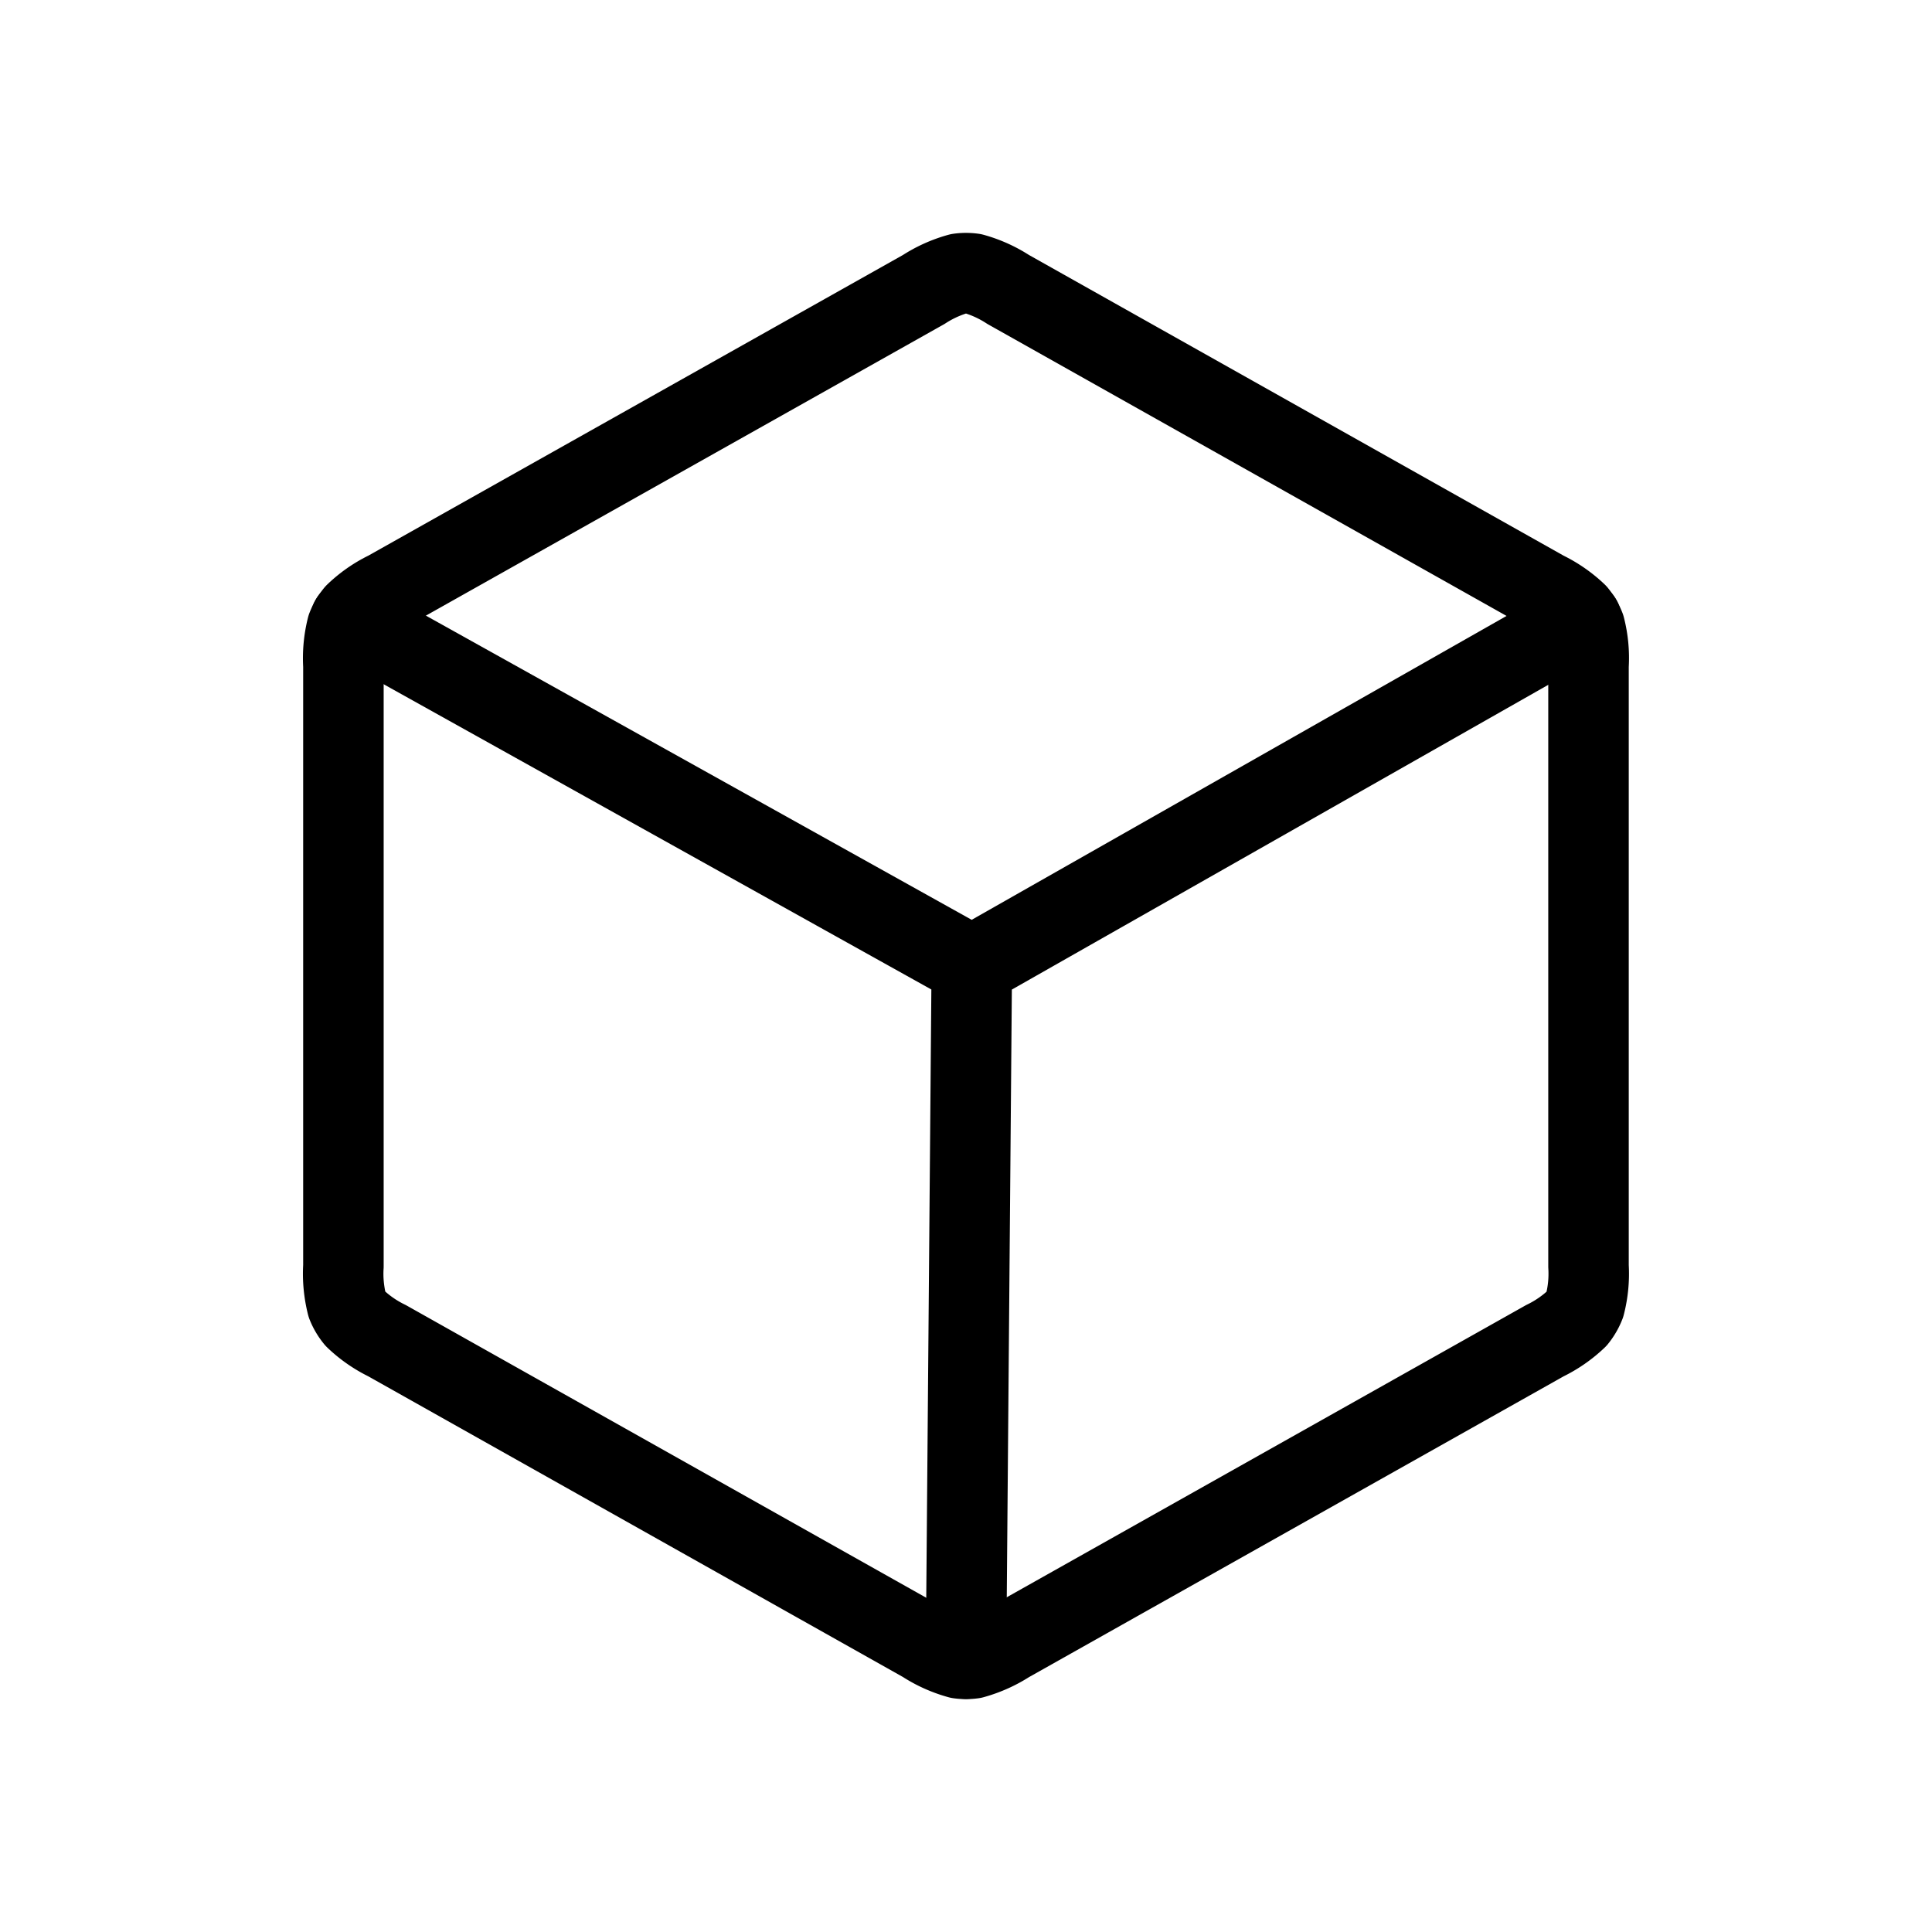 <svg xmlns="http://www.w3.org/2000/svg" width="24" height="24" fill="none" viewBox="0 0 24 24">
  <path stroke="currentColor" stroke-linecap="round" stroke-linejoin="round"
    d="M19.733 15.73V8.27c.01-.16-.005-.321-.045-.477a.652.652 0 0 0-.101-.173 1.566 1.566 0 0 0-.395-.274l-6.668-3.75a1.573 1.573 0 0 0-.437-.197.627.627 0 0 0-.174 0 1.573 1.573 0 0 0-.438.197l-6.668 3.75c-.145.07-.278.163-.394.274a.652.652 0 0 0-.102.173 1.56 1.56 0 0 0-.045.477v7.46c-.01.16.006.322.045.478a.65.65 0 0 0 .102.172c.116.111.25.204.394.274l6.668 3.75c.135.088.283.154.438.197a.627.627 0 0 0 .174 0c.155-.043.303-.109.438-.196l6.667-3.751a1.56 1.56 0 0 0 .395-.274.65.65 0 0 0 .1-.172 1.54 1.54 0 0 0 .046-.478Z" />
  <path stroke="currentColor" stroke-linecap="round" stroke-linejoin="round"
    d="M19.645 7.698 12.073 12 4.354 7.698M12.072 12 12 20.604" />
</svg>